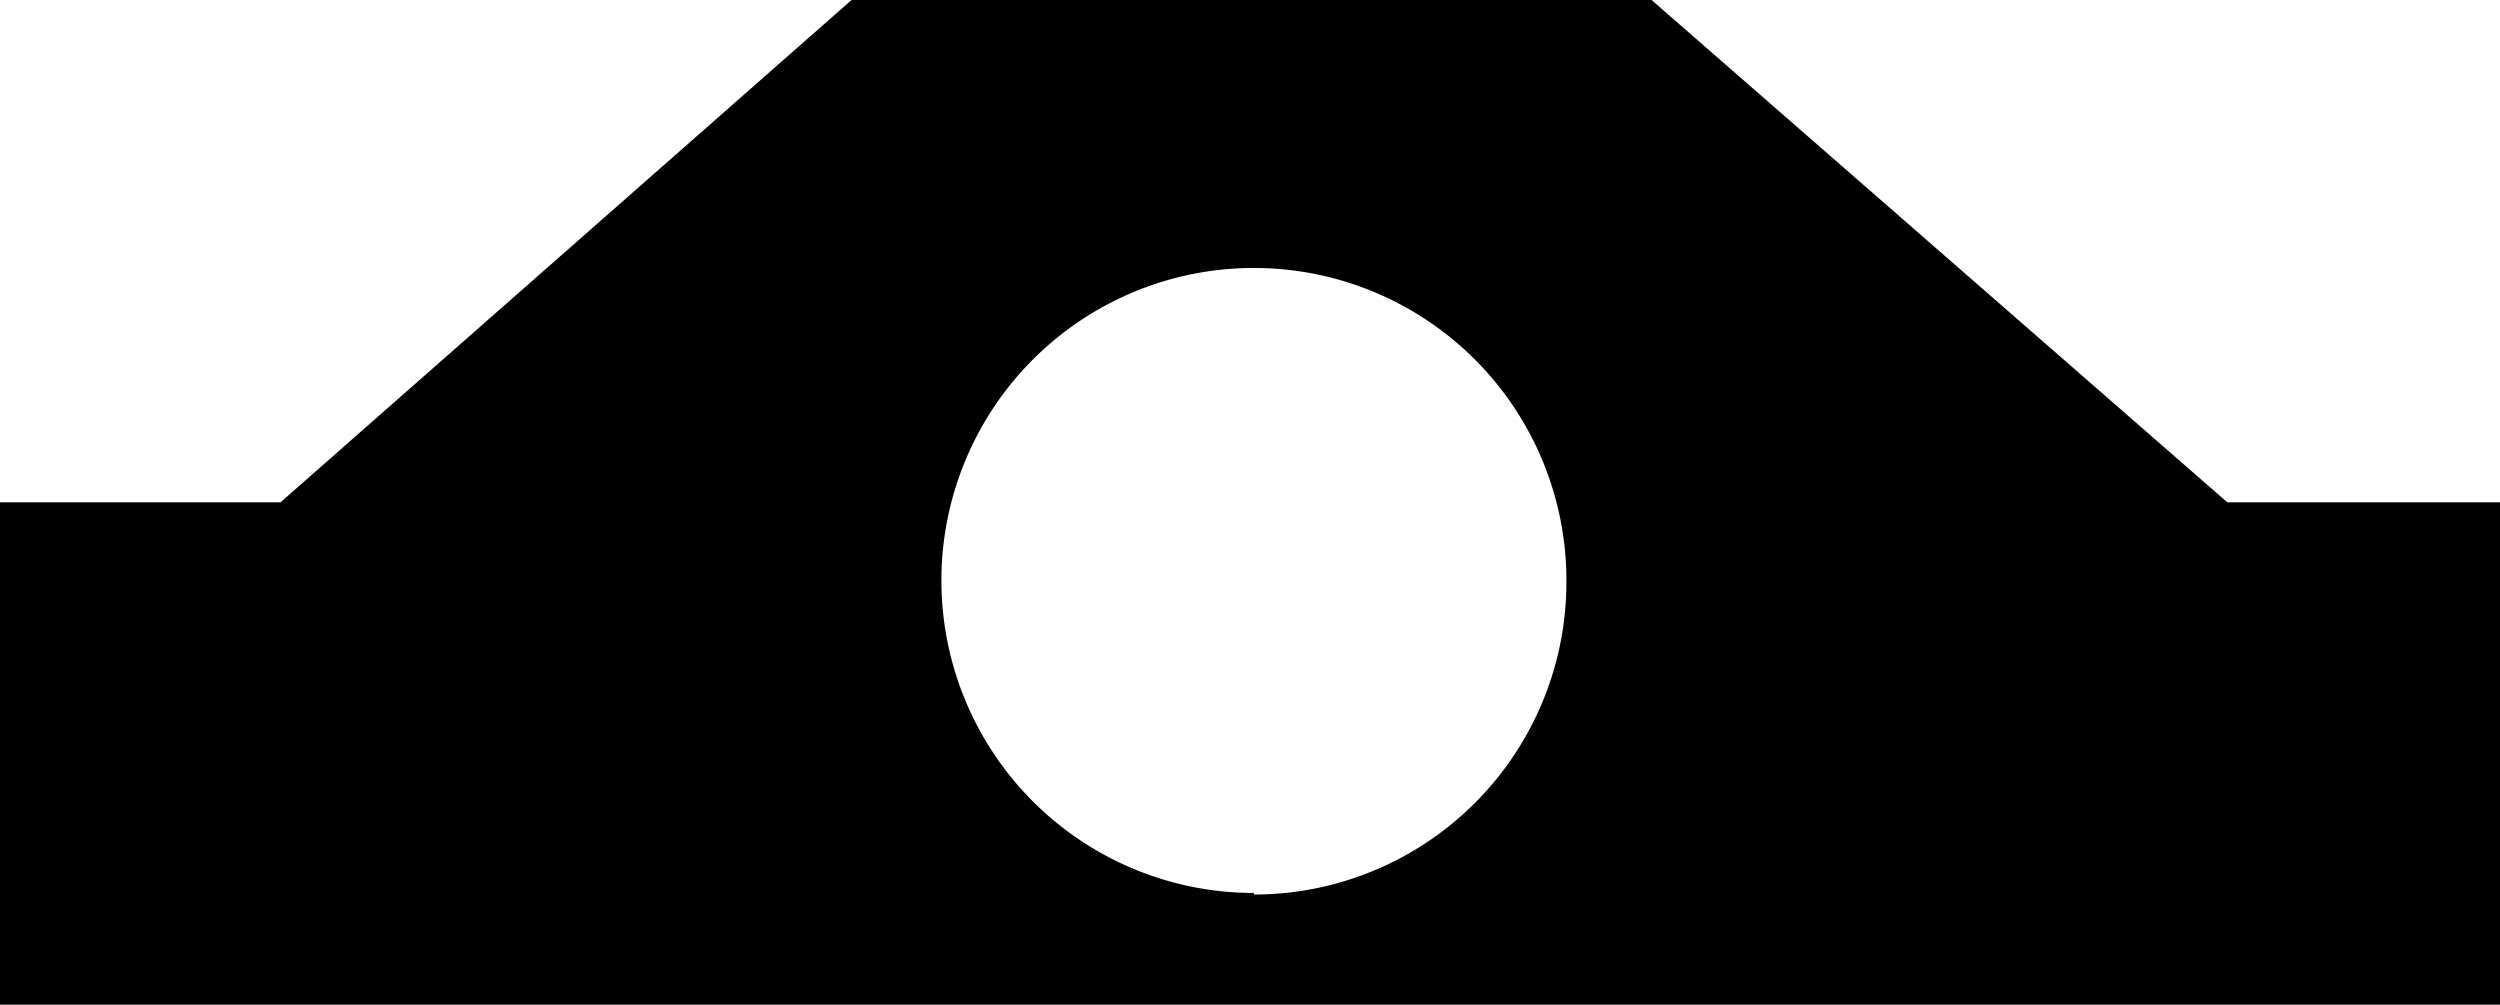 <svg xmlns="http://www.w3.org/2000/svg" viewBox="0 0 32 12.86"><g id="bc2e1f8a-6a3d-46bb-8ce7-55af8c568159" data-name="Layer 2"><g id="bd2c640e-5b2a-4bc4-bb6f-f68636f673d2" data-name="Icons"><path d="M28.51,6.43,21.14,0H10.9L3.59,6.43H0v6.43H32V6.43Zm-12.46,5a4,4,0,1,1,4-4A4,4,0,0,1,16.05,11.45Z"/></g></g></svg>
